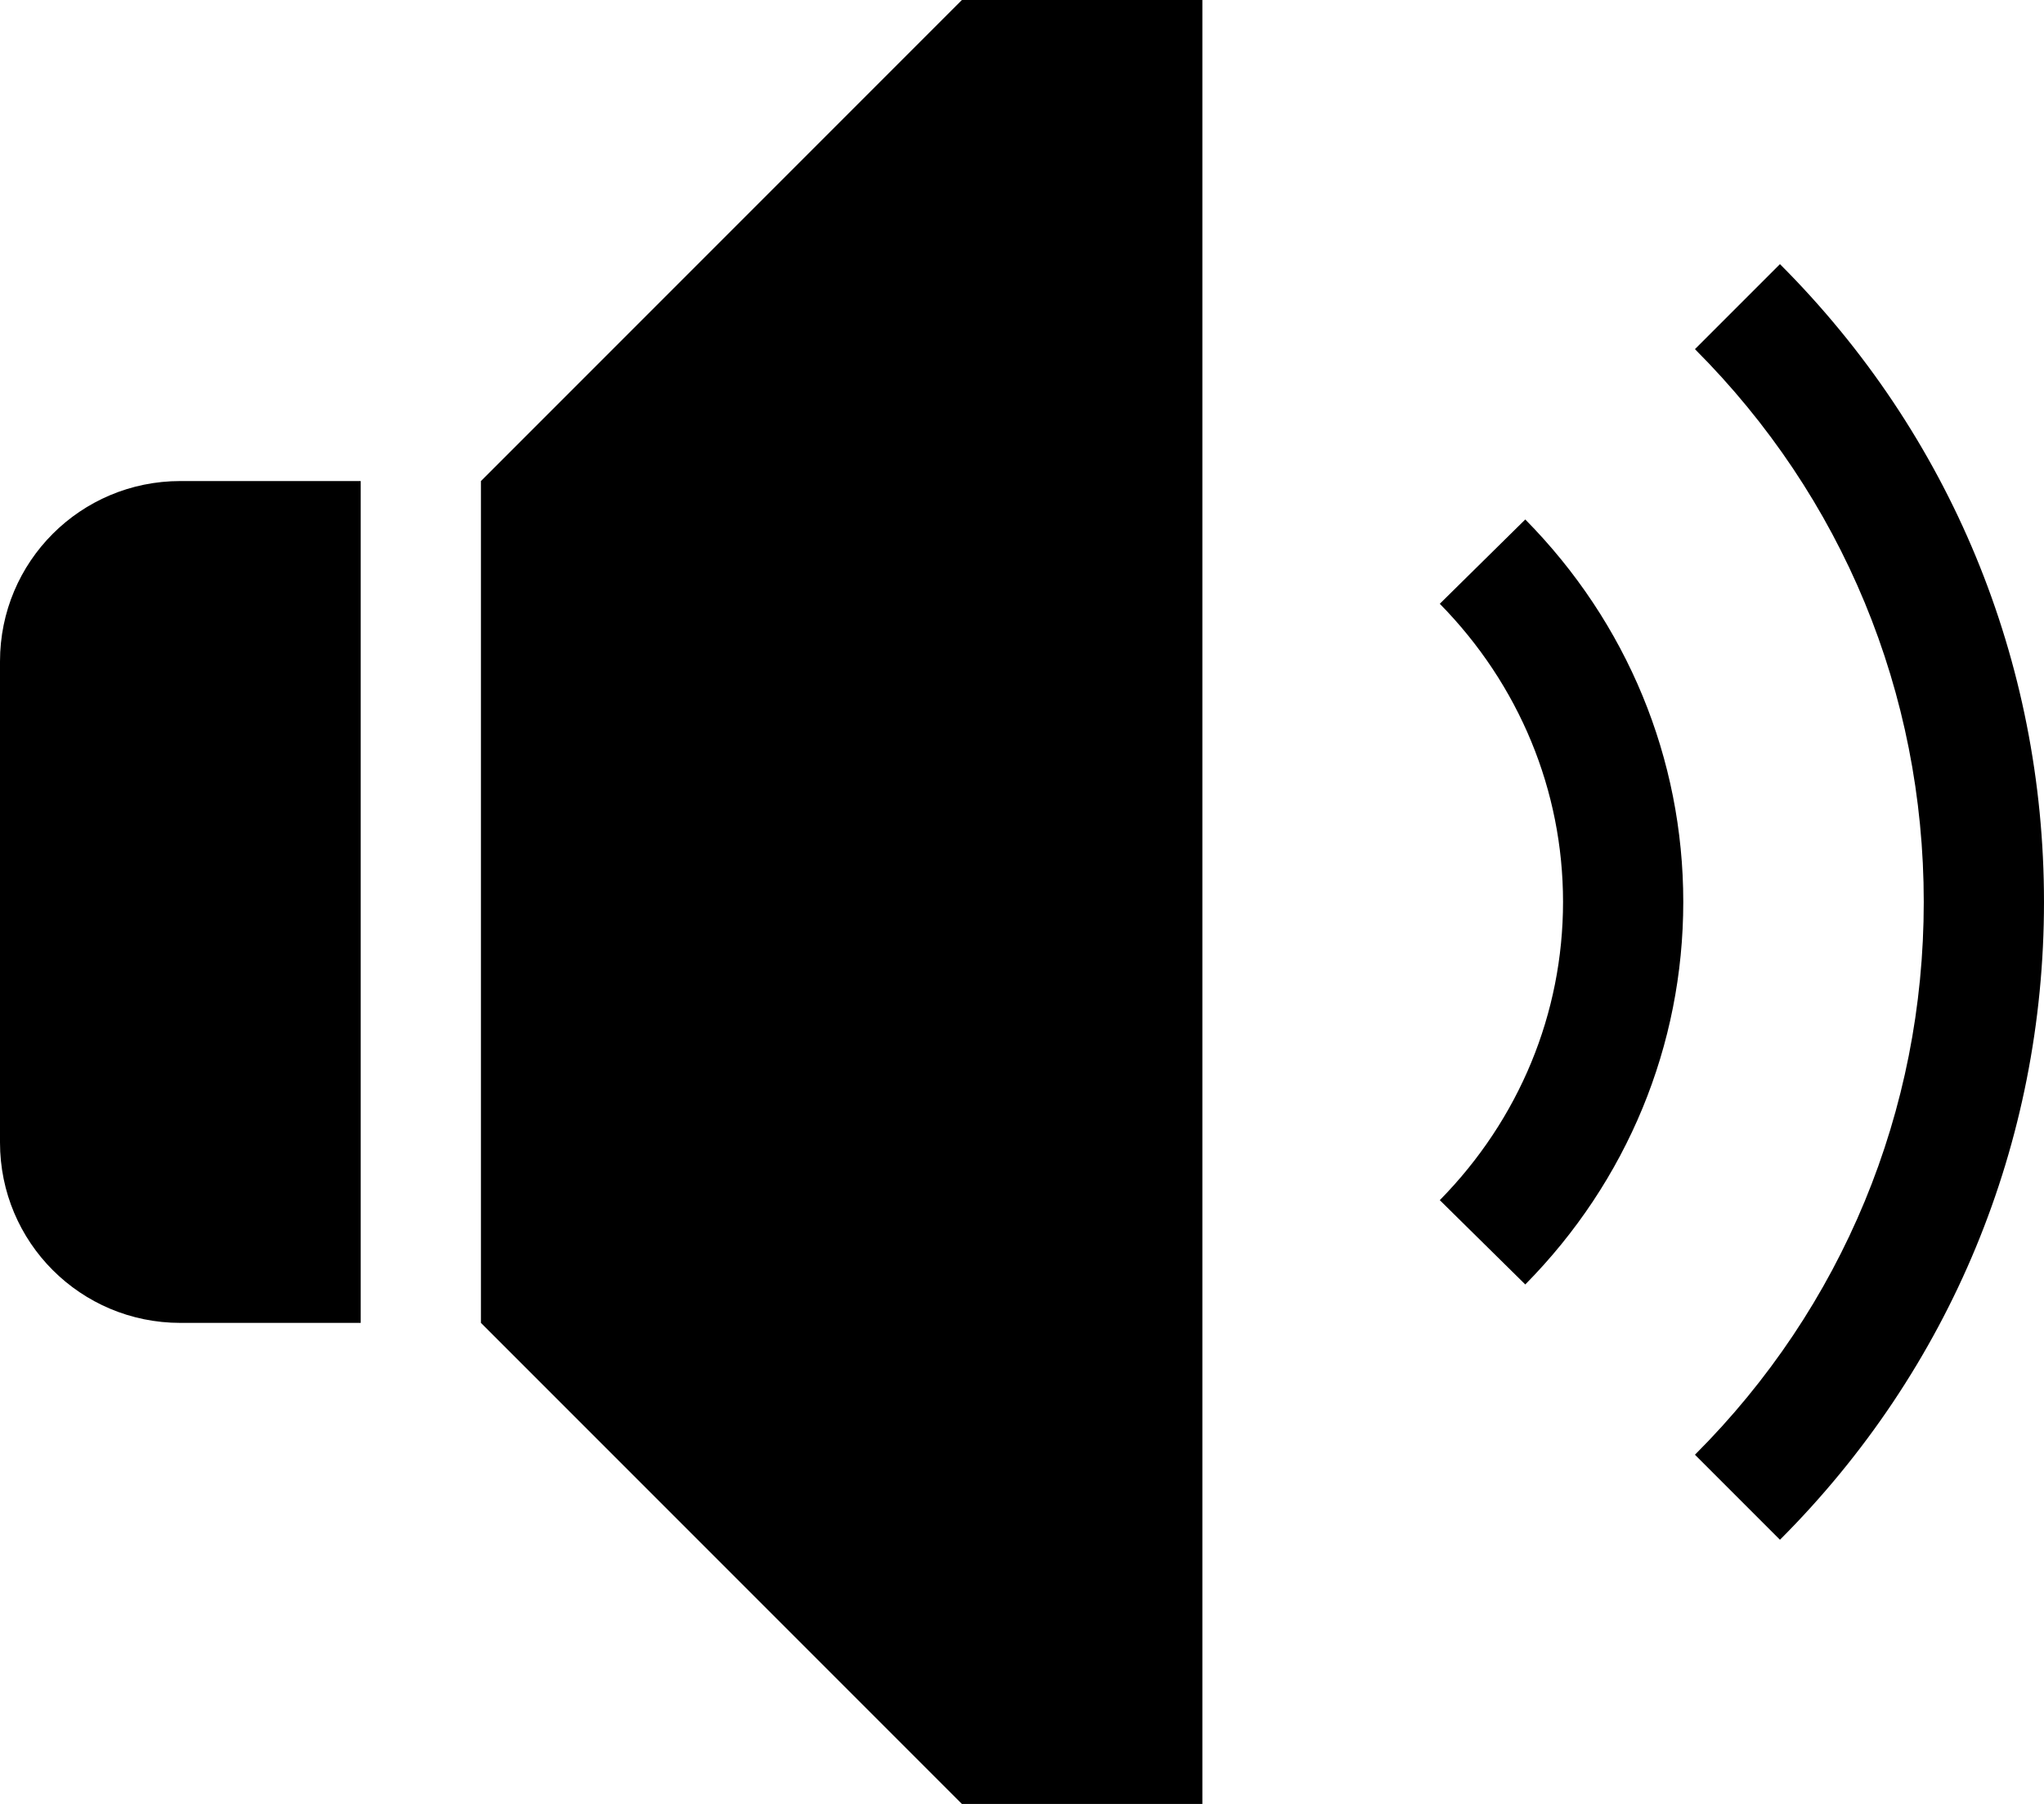 <?xml version="1.0" encoding="UTF-8" standalone="no"?>
<!-- Uploaded to: SVG Repo, www.svgrepo.com, Generator: SVG Repo Mixer Tools -->

<svg
   fill="#000000"
   width="800"
   height="705.895"
   viewBox="0 0 1920 1694.148"
   version="1.1"
   id="svg1"
   sodipodi:docname="audio.svg"
   inkscape:version="1.4.2 (f4327f4, 2025-05-13)"
   xmlns:inkscape="http://www.inkscape.org/namespaces/inkscape"
   xmlns:sodipodi="http://sodipodi.sourceforge.net/DTD/sodipodi-0.dtd"
   xmlns="http://www.w3.org/2000/svg"
   xmlns:svg="http://www.w3.org/2000/svg">
  <defs
     id="defs1" />
  <sodipodi:namedview
     id="namedview1"
     pagecolor="#ffffff"
     bordercolor="#000000"
     borderopacity="0.25"
     inkscape:showpageshadow="2"
     inkscape:pageopacity="0.0"
     inkscape:pagecheckerboard="0"
     inkscape:deskcolor="#d1d1d1"
     inkscape:zoom="0.97875"
     inkscape:cx="400"
     inkscape:cy="352.49042"
     inkscape:window-width="1031"
     inkscape:window-height="1030"
     inkscape:window-x="2101"
     inkscape:window-y="73"
     inkscape:window-maximized="0"
     inkscape:current-layer="svg1" />
  <path
     d="M 1129.432,0 V 1694.148 H 903.545 L 451.773,1242.375 V 451.773 L 903.545,0 Z m 542.545,248.057 c 160.04,160.04 248.023,372.825 248.023,599.05 0,226.226 -87.983,438.898 -248.023,598.938 l -79.851,-79.85 c 138.694,-138.582 214.93,-323.018 214.93,-519.087 0,-196.183 -76.236,-380.506 -214.93,-519.2 z M 338.83,451.773 v 790.602 H 169.415 C 75.672,1242.375 0,1166.703 0,1072.96 V 621.187 C 0,527.445 75.672,451.773 169.415,451.773 Z m 1093.922,36.085 c 95.776,97.018 148.407,224.644 148.407,359.16 0,134.628 -52.631,262.253 -148.407,359.272 l -80.303,-79.174 c 74.656,-75.897 115.767,-175.4 115.767,-280.099 0,-104.585 -41.111,-204.088 -115.767,-279.986 z"
     fill-rule="evenodd"
     id="path1" />
</svg>
